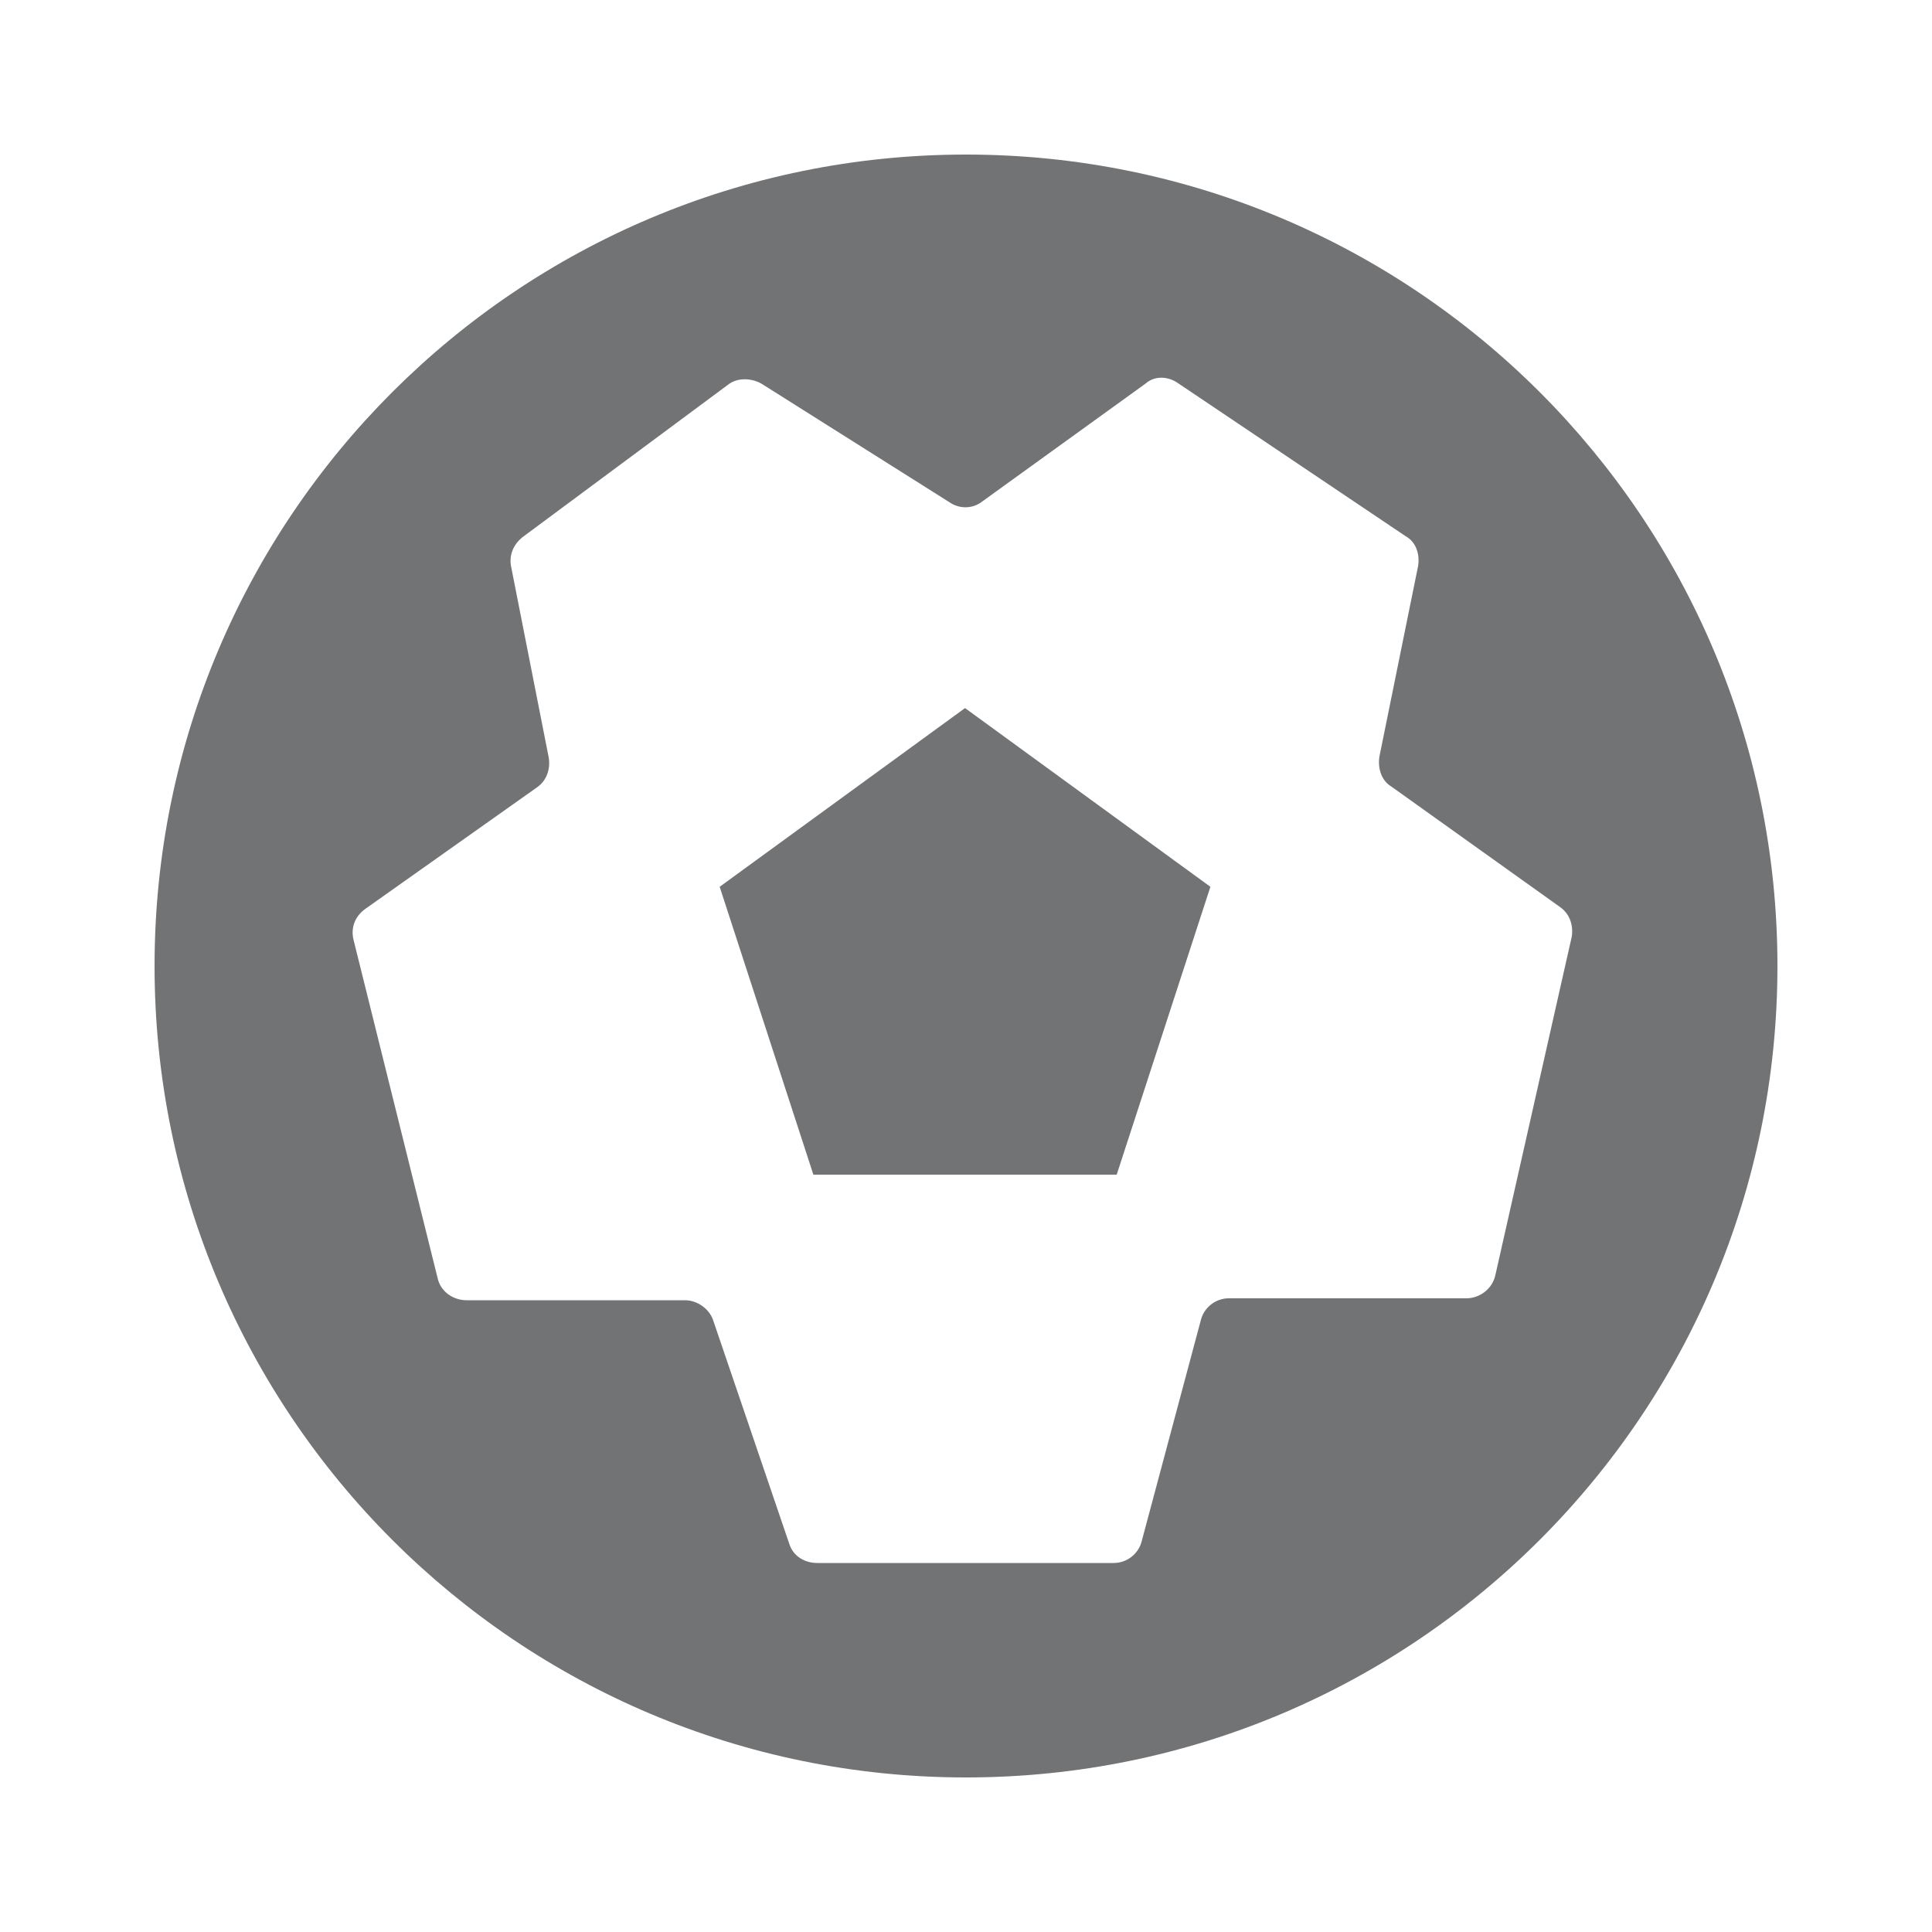 <?xml version="1.0" standalone="no"?><!DOCTYPE svg PUBLIC "-//W3C//DTD SVG 1.1//EN" "http://www.w3.org/Graphics/SVG/1.1/DTD/svg11.dtd"><svg t="1698368497647" class="icon" viewBox="0 0 1024 1024" version="1.1" xmlns="http://www.w3.org/2000/svg" p-id="11000" xmlns:xlink="http://www.w3.org/1999/xlink" width="64" height="64"><path d="M509.44 103.936c226.816 0 410.624 183.808 410.624 410.624s-183.808 410.624-410.624 410.624-410.624-184.832-410.624-411.136 183.808-410.112 410.624-410.112zM624.64 203.264c-5.632-4.096-12.8-4.096-17.408 0l-86.528 62.464c-5.12 4.096-12.288 4.096-17.408 0.512L403.456 203.264c-5.632-3.072-12.8-3.072-17.408 0.512L276.992 284.672c-5.12 4.096-7.168 9.728-6.144 15.36l19.968 101.376c1.024 6.144-1.024 12.288-6.144 15.872L193.536 481.792c-5.632 4.096-7.68 10.24-6.144 16.384l44.544 179.2c1.536 7.168 8.192 11.776 15.36 11.776h115.712c6.656 0 12.8 4.608 14.848 10.24l40.448 118.784c2.048 6.656 8.192 10.24 14.848 10.24h157.184c7.168 0 13.312-5.12 14.848-11.776l31.232-116.736c1.536-6.656 7.68-11.776 14.848-11.776h125.952c7.168 0 13.824-5.12 15.36-12.288l40.448-179.2c1.024-6.144-1.024-12.288-6.144-15.872L737.28 416.768c-5.12-3.072-7.168-9.728-6.144-15.872l20.48-100.864c1.024-6.144-1.024-12.8-6.656-15.872L624.64 203.264z" fill="#727375" p-id="11001" data-spm-anchor-id="a313x.search_index.0.i19.3c563a81K4AZAF" class=""></path><path d="M512 81.92c-237.568 0-430.08 192.512-430.08 430.08s192.512 430.08 430.08 430.08 430.08-192.512 430.08-430.08-192.512-430.08-430.08-430.08z m0 38.912c216.064 0 391.168 174.592 391.168 391.168s-174.592 391.168-391.168 391.168-391.168-175.104-391.168-391.168S295.936 120.832 512 120.832z" fill="#727375" p-id="11002"></path><path d="M511.488 375.296l130.048 94.72-49.664 152.576H431.104l-49.664-152.576 130.048-94.72z" fill="#727375" p-id="11003" data-spm-anchor-id="a313x.search_index.0.i20.3c563a81K4AZAF" class=""></path></svg>
